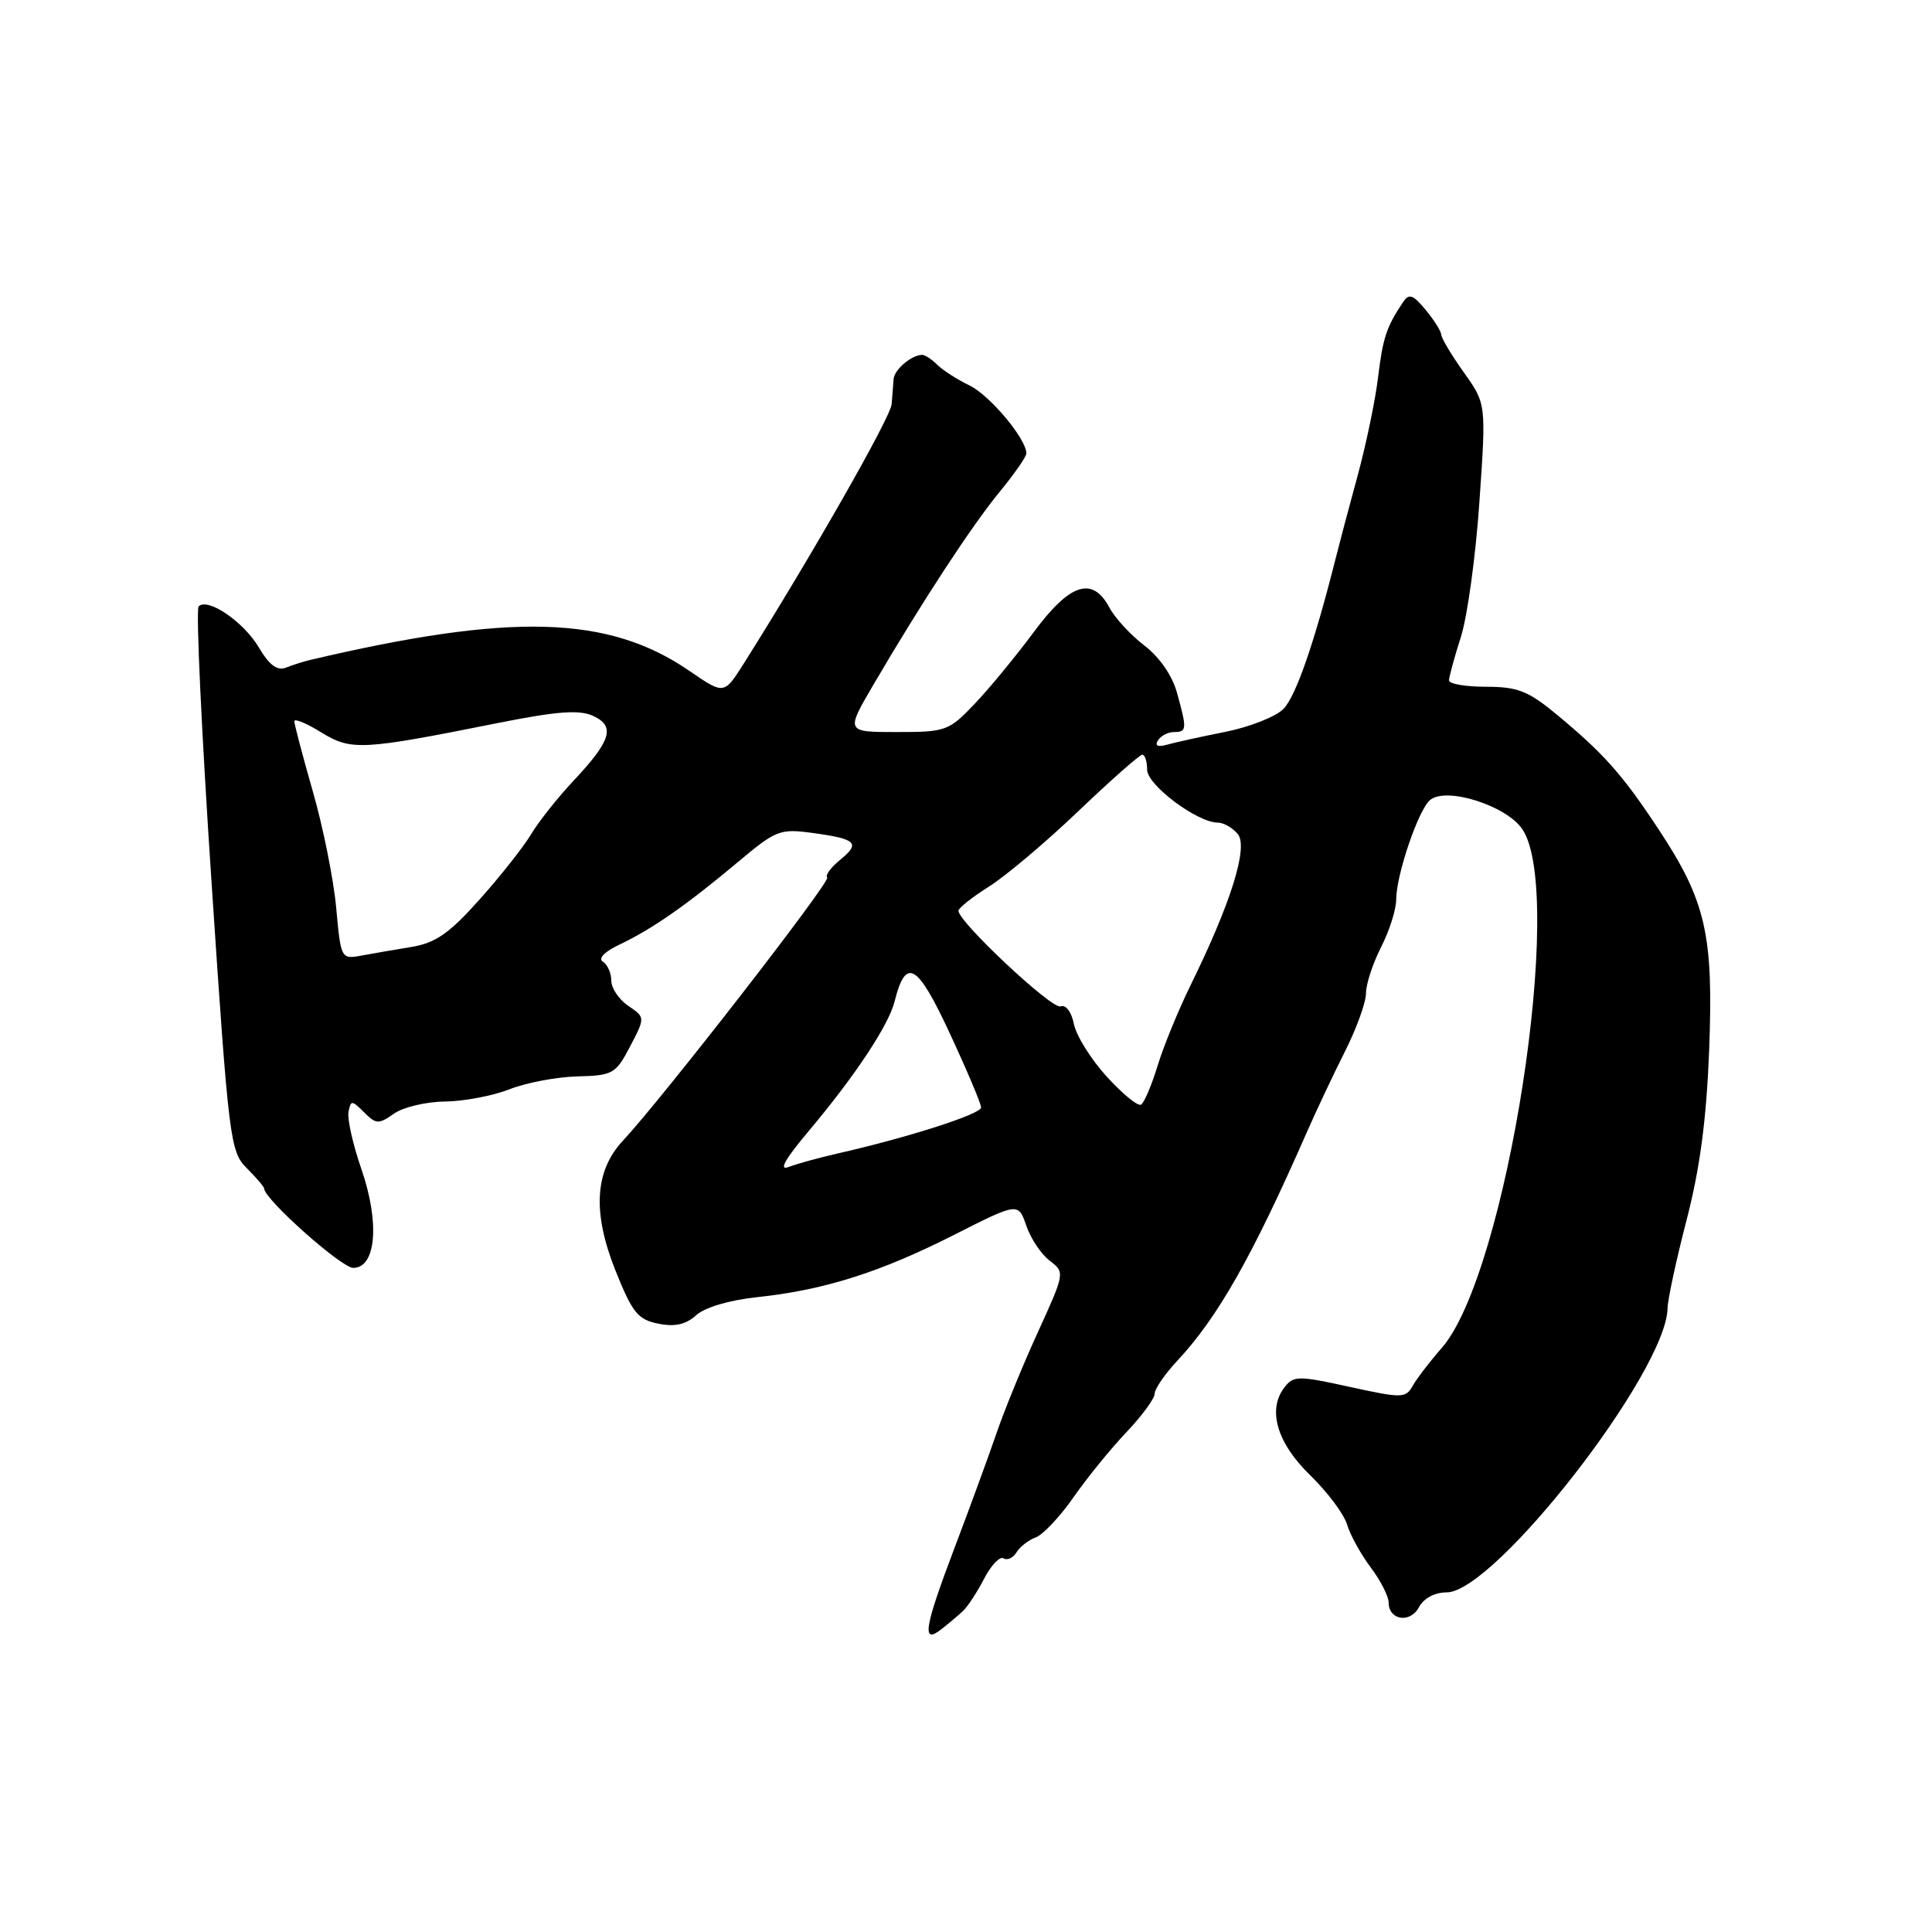 <?xml version="1.0" encoding="UTF-8" standalone="no"?>
<!DOCTYPE svg PUBLIC "-//W3C//DTD SVG 1.1//EN" "http://www.w3.org/Graphics/SVG/1.1/DTD/svg11.dtd" >
<svg xmlns="http://www.w3.org/2000/svg" xmlns:xlink="http://www.w3.org/1999/xlink" version="1.1" viewBox="0 0 256 256">
 <g >
 <path fill="currentColor"
d=" M 127.62 213.45 C 128.23 212.87 129.49 210.95 130.41 209.17 C 131.33 207.39 132.49 206.18 132.98 206.49 C 133.47 206.79 134.24 206.44 134.69 205.70 C 135.13 204.96 136.29 204.06 137.25 203.71 C 138.21 203.35 140.46 200.96 142.25 198.39 C 144.04 195.82 147.19 191.95 149.25 189.78 C 151.31 187.61 153.00 185.31 153.00 184.67 C 153.01 184.03 154.33 182.10 155.93 180.38 C 161.32 174.64 165.91 166.55 173.13 150.10 C 174.43 147.13 176.74 142.25 178.25 139.25 C 179.76 136.25 181.00 132.81 181.00 131.61 C 181.00 130.41 181.90 127.66 183.00 125.50 C 184.10 123.34 185.00 120.52 185.00 119.23 C 185.00 115.94 187.94 107.29 189.50 106.00 C 191.64 104.22 199.58 106.73 201.71 109.86 C 207.48 118.36 199.65 168.80 191.03 178.62 C 189.46 180.41 187.73 182.67 187.19 183.63 C 186.26 185.28 185.79 185.29 178.85 183.77 C 172.02 182.27 171.41 182.27 170.20 183.83 C 167.90 186.79 169.20 191.21 173.63 195.50 C 175.89 197.70 178.08 200.62 178.49 202.00 C 178.90 203.38 180.30 205.93 181.62 207.68 C 182.93 209.43 184.00 211.52 184.00 212.33 C 184.00 214.69 186.86 215.14 188.02 212.96 C 188.65 211.78 190.11 211.00 191.68 211.00 C 198.05 211.00 220.80 181.76 220.96 173.36 C 220.98 172.18 222.12 166.92 223.48 161.66 C 225.25 154.85 226.11 148.37 226.47 139.18 C 227.06 123.83 226.05 119.40 219.76 109.87 C 214.98 102.62 212.45 99.78 206.16 94.59 C 202.48 91.55 201.06 91.00 196.91 91.00 C 194.21 91.00 192.00 90.62 192.00 90.16 C 192.00 89.70 192.71 87.11 193.57 84.41 C 194.44 81.71 195.54 73.65 196.03 66.50 C 196.93 53.50 196.93 53.50 193.96 49.34 C 192.33 47.05 190.99 44.80 190.97 44.34 C 190.95 43.88 190.02 42.40 188.90 41.05 C 187.21 39.02 186.70 38.85 185.90 40.05 C 183.70 43.34 183.24 44.76 182.60 50.00 C 182.24 53.02 181.02 58.88 179.90 63.00 C 178.77 67.12 177.46 72.08 176.98 74.00 C 174.17 85.16 171.69 92.31 170.05 93.95 C 169.02 94.98 165.55 96.34 162.34 96.98 C 159.13 97.62 155.66 98.38 154.62 98.68 C 153.41 99.02 152.99 98.82 153.43 98.11 C 153.81 97.50 154.77 97.00 155.56 97.00 C 157.27 97.00 157.30 96.62 155.95 91.77 C 155.33 89.51 153.62 87.05 151.64 85.54 C 149.83 84.16 147.75 81.90 147.01 80.52 C 144.76 76.31 141.78 77.27 136.98 83.75 C 134.64 86.91 131.12 91.19 129.16 93.25 C 125.72 96.86 125.35 97.00 118.83 97.00 C 112.06 97.00 112.06 97.00 115.72 90.75 C 122.12 79.82 128.78 69.64 132.45 65.18 C 134.40 62.81 136.00 60.51 136.00 60.08 C 136.00 58.16 131.15 52.37 128.47 51.08 C 126.85 50.30 124.92 49.06 124.19 48.33 C 123.46 47.60 122.55 47.01 122.18 47.02 C 120.78 47.05 118.51 48.96 118.41 50.21 C 118.35 50.92 118.24 52.42 118.15 53.55 C 118.02 55.29 107.49 73.75 98.55 87.93 C 95.94 92.05 95.94 92.05 91.37 88.91 C 80.64 81.53 67.80 81.16 41.00 87.47 C 40.17 87.67 38.77 88.12 37.88 88.47 C 36.74 88.92 35.68 88.13 34.31 85.81 C 32.29 82.39 27.53 79.14 26.32 80.35 C 25.94 80.73 26.71 97.11 28.02 116.76 C 30.31 151.13 30.49 152.58 32.70 154.79 C 33.97 156.06 35.00 157.27 35.00 157.48 C 35.00 158.88 45.24 168.00 46.80 168.00 C 49.85 168.00 50.34 162.00 47.88 154.89 C 46.76 151.66 46.00 148.26 46.18 147.33 C 46.48 145.76 46.62 145.77 48.24 147.38 C 49.83 148.98 50.17 148.99 52.21 147.56 C 53.44 146.70 56.48 145.98 58.97 145.96 C 61.46 145.93 65.30 145.20 67.50 144.34 C 69.70 143.47 73.75 142.70 76.49 142.63 C 81.22 142.51 81.59 142.29 83.49 138.66 C 85.50 134.81 85.50 134.81 83.25 133.28 C 82.01 132.44 81.00 130.94 81.00 129.94 C 81.00 128.94 80.50 127.81 79.88 127.42 C 79.21 127.01 80.12 126.08 82.17 125.12 C 86.44 123.09 91.01 119.90 97.81 114.20 C 102.85 109.97 103.35 109.78 107.73 110.38 C 113.51 111.17 114.06 111.72 111.29 113.96 C 110.08 114.95 109.32 115.99 109.61 116.28 C 110.11 116.78 87.82 145.48 82.53 151.16 C 78.79 155.17 78.48 160.69 81.57 168.40 C 83.79 173.94 84.53 174.86 87.22 175.39 C 89.43 175.84 90.88 175.51 92.25 174.27 C 93.40 173.23 96.66 172.27 100.34 171.88 C 109.18 170.94 116.57 168.61 126.35 163.66 C 134.92 159.32 134.92 159.32 135.99 162.41 C 136.57 164.11 137.97 166.20 139.09 167.05 C 141.12 168.60 141.11 168.65 137.51 176.55 C 135.51 180.92 133.04 186.97 132.01 190.00 C 130.97 193.03 128.52 199.72 126.56 204.89 C 122.45 215.71 122.08 217.97 124.75 215.87 C 125.71 215.12 127.00 214.03 127.62 213.45 Z  M 107.09 149.95 C 113.27 142.61 117.75 135.86 118.54 132.69 C 120.03 126.76 121.54 127.63 125.85 136.92 C 128.13 141.83 130.00 146.25 130.00 146.75 C 130.00 147.62 120.31 150.73 111.00 152.84 C 108.53 153.40 105.60 154.21 104.50 154.63 C 103.15 155.16 103.99 153.64 107.09 149.95 Z  M 146.66 142.67 C 144.57 140.38 142.61 137.24 142.30 135.70 C 141.97 134.06 141.22 133.08 140.52 133.35 C 139.40 133.78 127.00 122.16 127.00 120.68 C 127.00 120.32 128.83 118.87 131.07 117.46 C 133.31 116.04 138.65 111.54 142.93 107.44 C 147.22 103.35 151.01 100.00 151.36 100.00 C 151.71 100.00 152.00 100.89 152.00 101.99 C 152.00 104.02 158.65 109.00 161.36 109.00 C 162.13 109.00 163.32 109.68 164.01 110.51 C 165.43 112.22 163.12 119.63 157.78 130.50 C 156.16 133.80 154.18 138.62 153.39 141.21 C 152.60 143.80 151.61 146.12 151.20 146.37 C 150.79 146.63 148.75 144.96 146.66 142.67 Z  M 44.55 120.31 C 44.21 116.56 42.82 109.63 41.46 104.90 C 40.11 100.18 39.00 95.98 39.00 95.57 C 39.00 95.17 40.59 95.82 42.54 97.03 C 46.53 99.49 47.90 99.42 65.84 95.83 C 73.79 94.24 76.74 94.02 78.57 94.85 C 81.58 96.22 81.00 98.13 75.95 103.50 C 73.89 105.70 71.36 108.88 70.35 110.58 C 69.33 112.27 66.25 116.17 63.50 119.24 C 59.50 123.71 57.70 124.95 54.50 125.48 C 52.30 125.84 49.30 126.36 47.84 126.63 C 45.21 127.11 45.16 127.03 44.55 120.31 Z "/>
</g>
</svg>